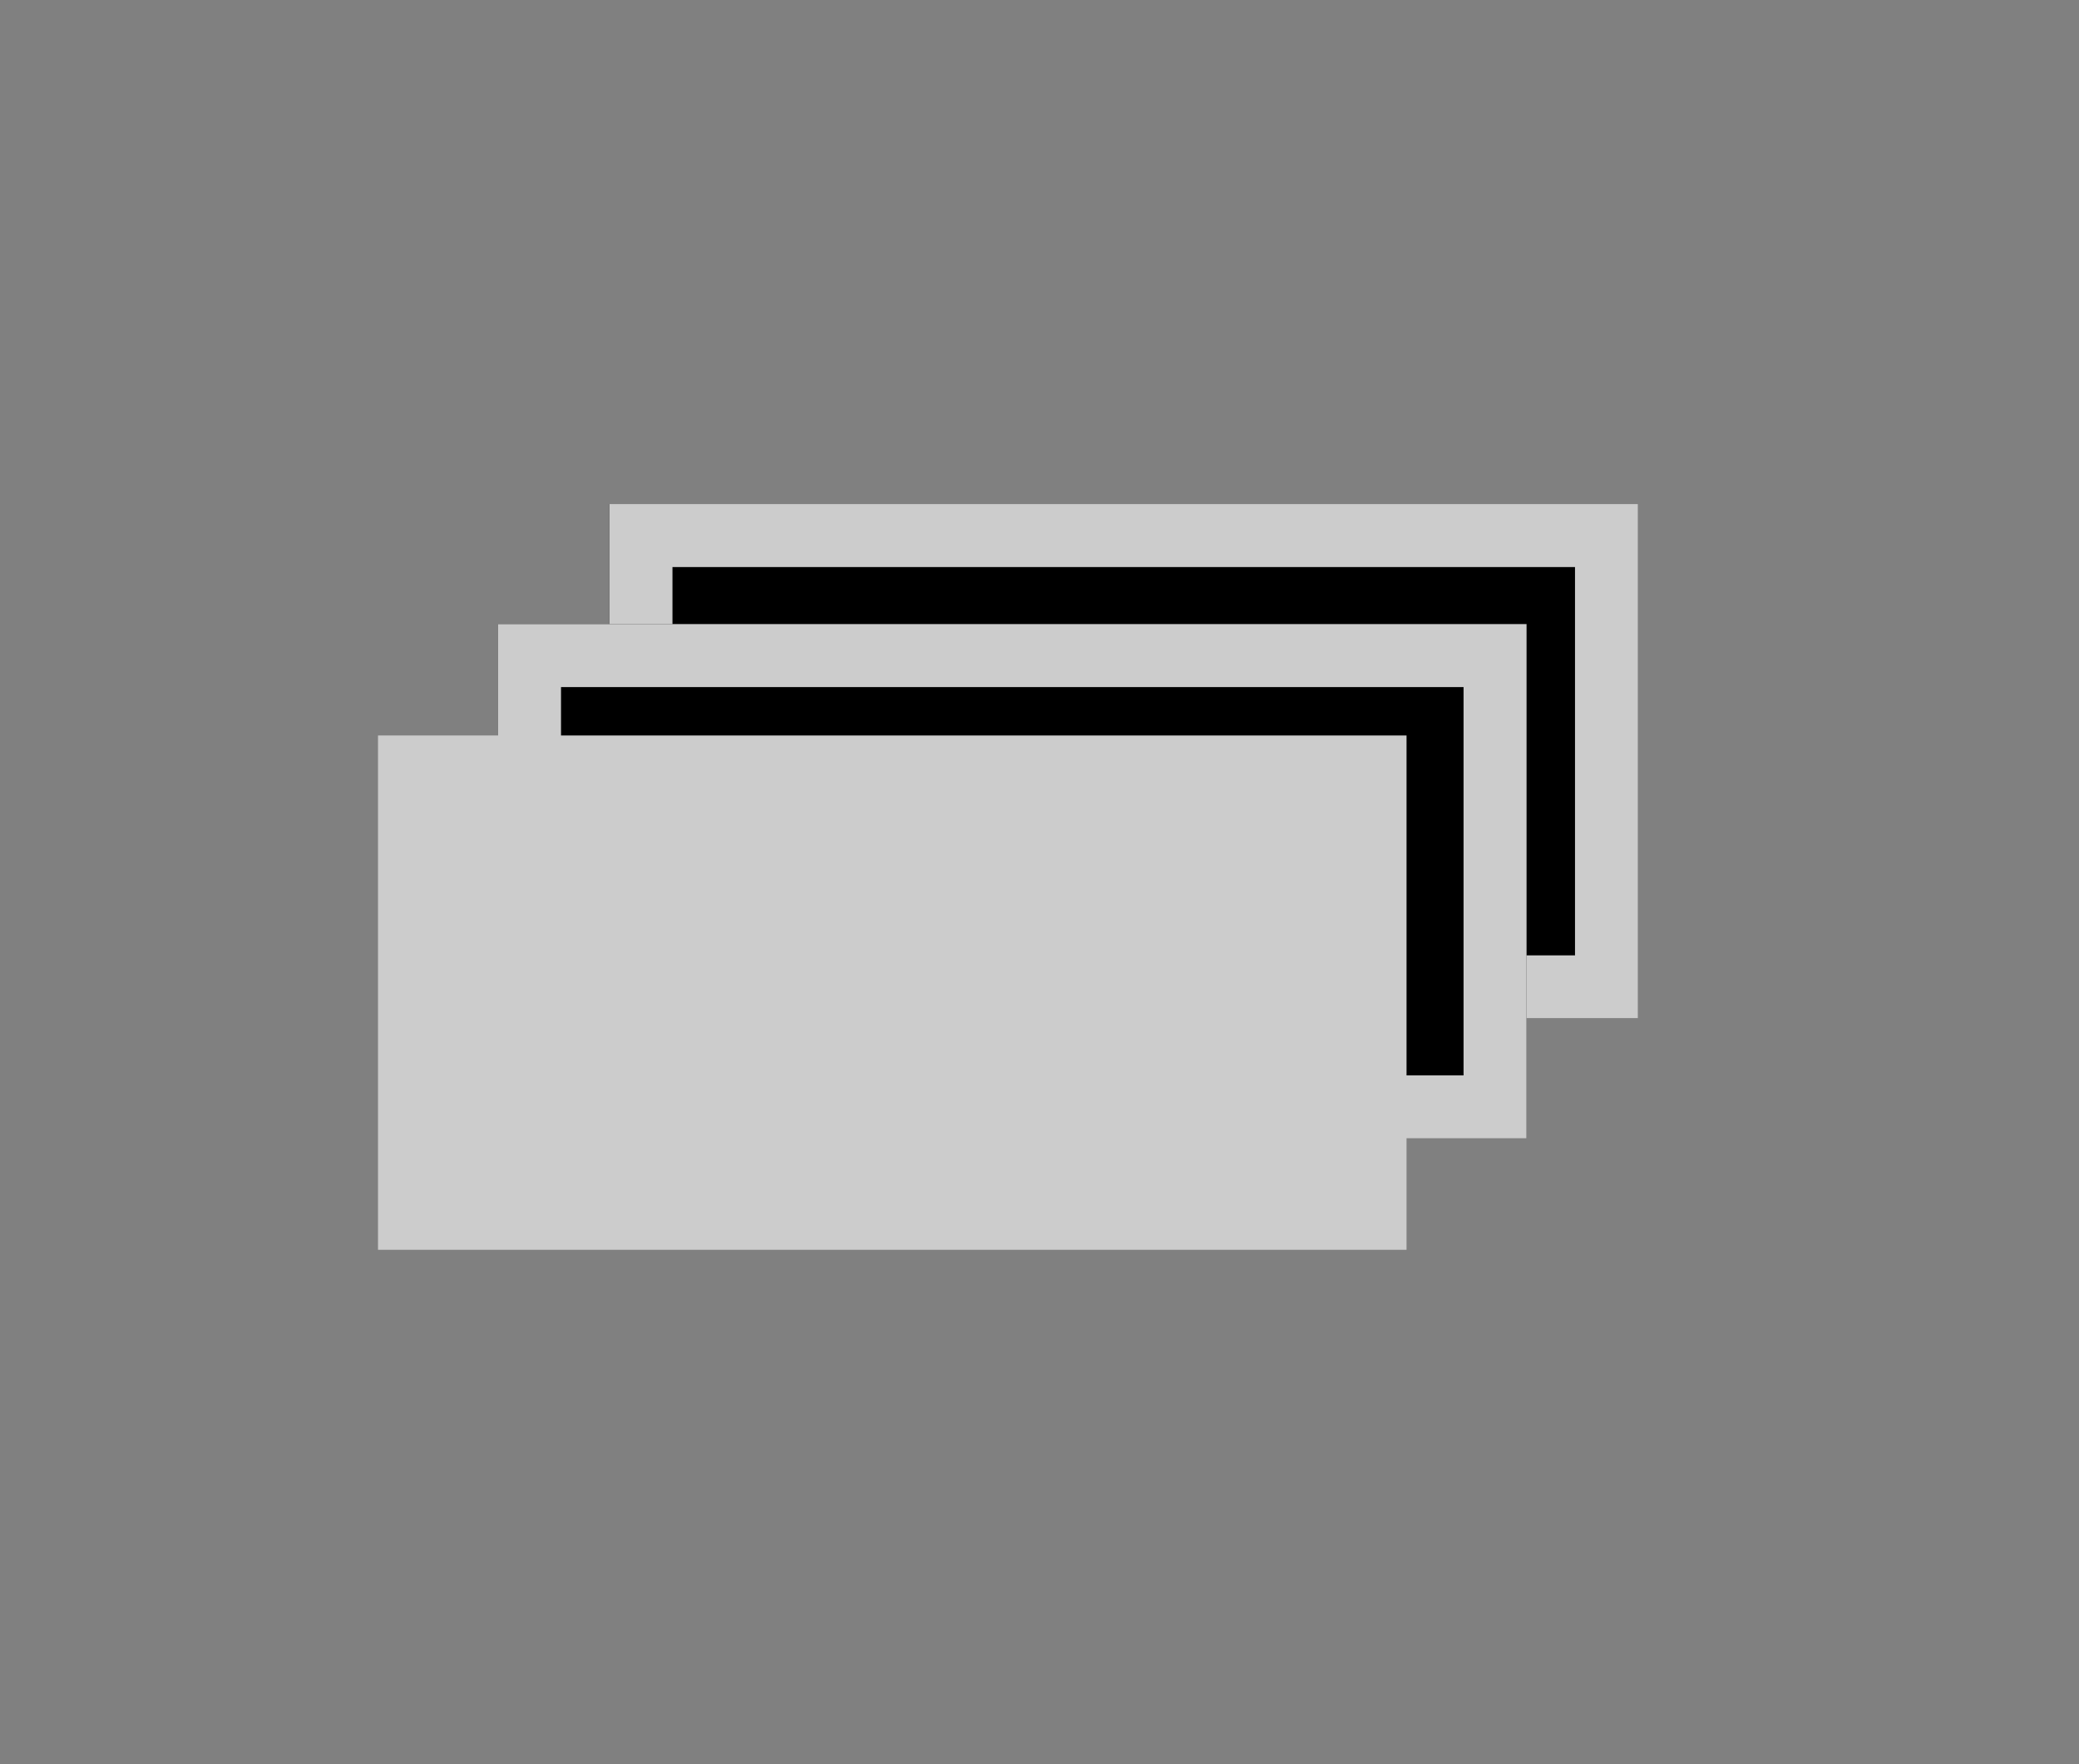 <svg width="33" height="28" viewBox="0 0 33 28" fill="none" xmlns="http://www.w3.org/2000/svg">
<rect x="0" y="0" width="33" height="28" fill="#808080" stroke="none"/>
<rect x="9.673" y="8" width="16.326" height="8.163" fill="black"/>
<rect x="10.174" y="8.5" width="15.326" height="7.163" stroke="white" stroke-opacity="0.8"/>
<rect x="7.905" y="9.905" width="16.326" height="8.163" fill="black"/>
<rect x="8.405" y="10.405" width="15.326" height="7.163" stroke="white" stroke-opacity="0.8"/>
<rect x="6.5" y="12.173" width="15.326" height="7.163" fill="#CCCCCC" stroke="#CCCCCC"/>
</svg>
